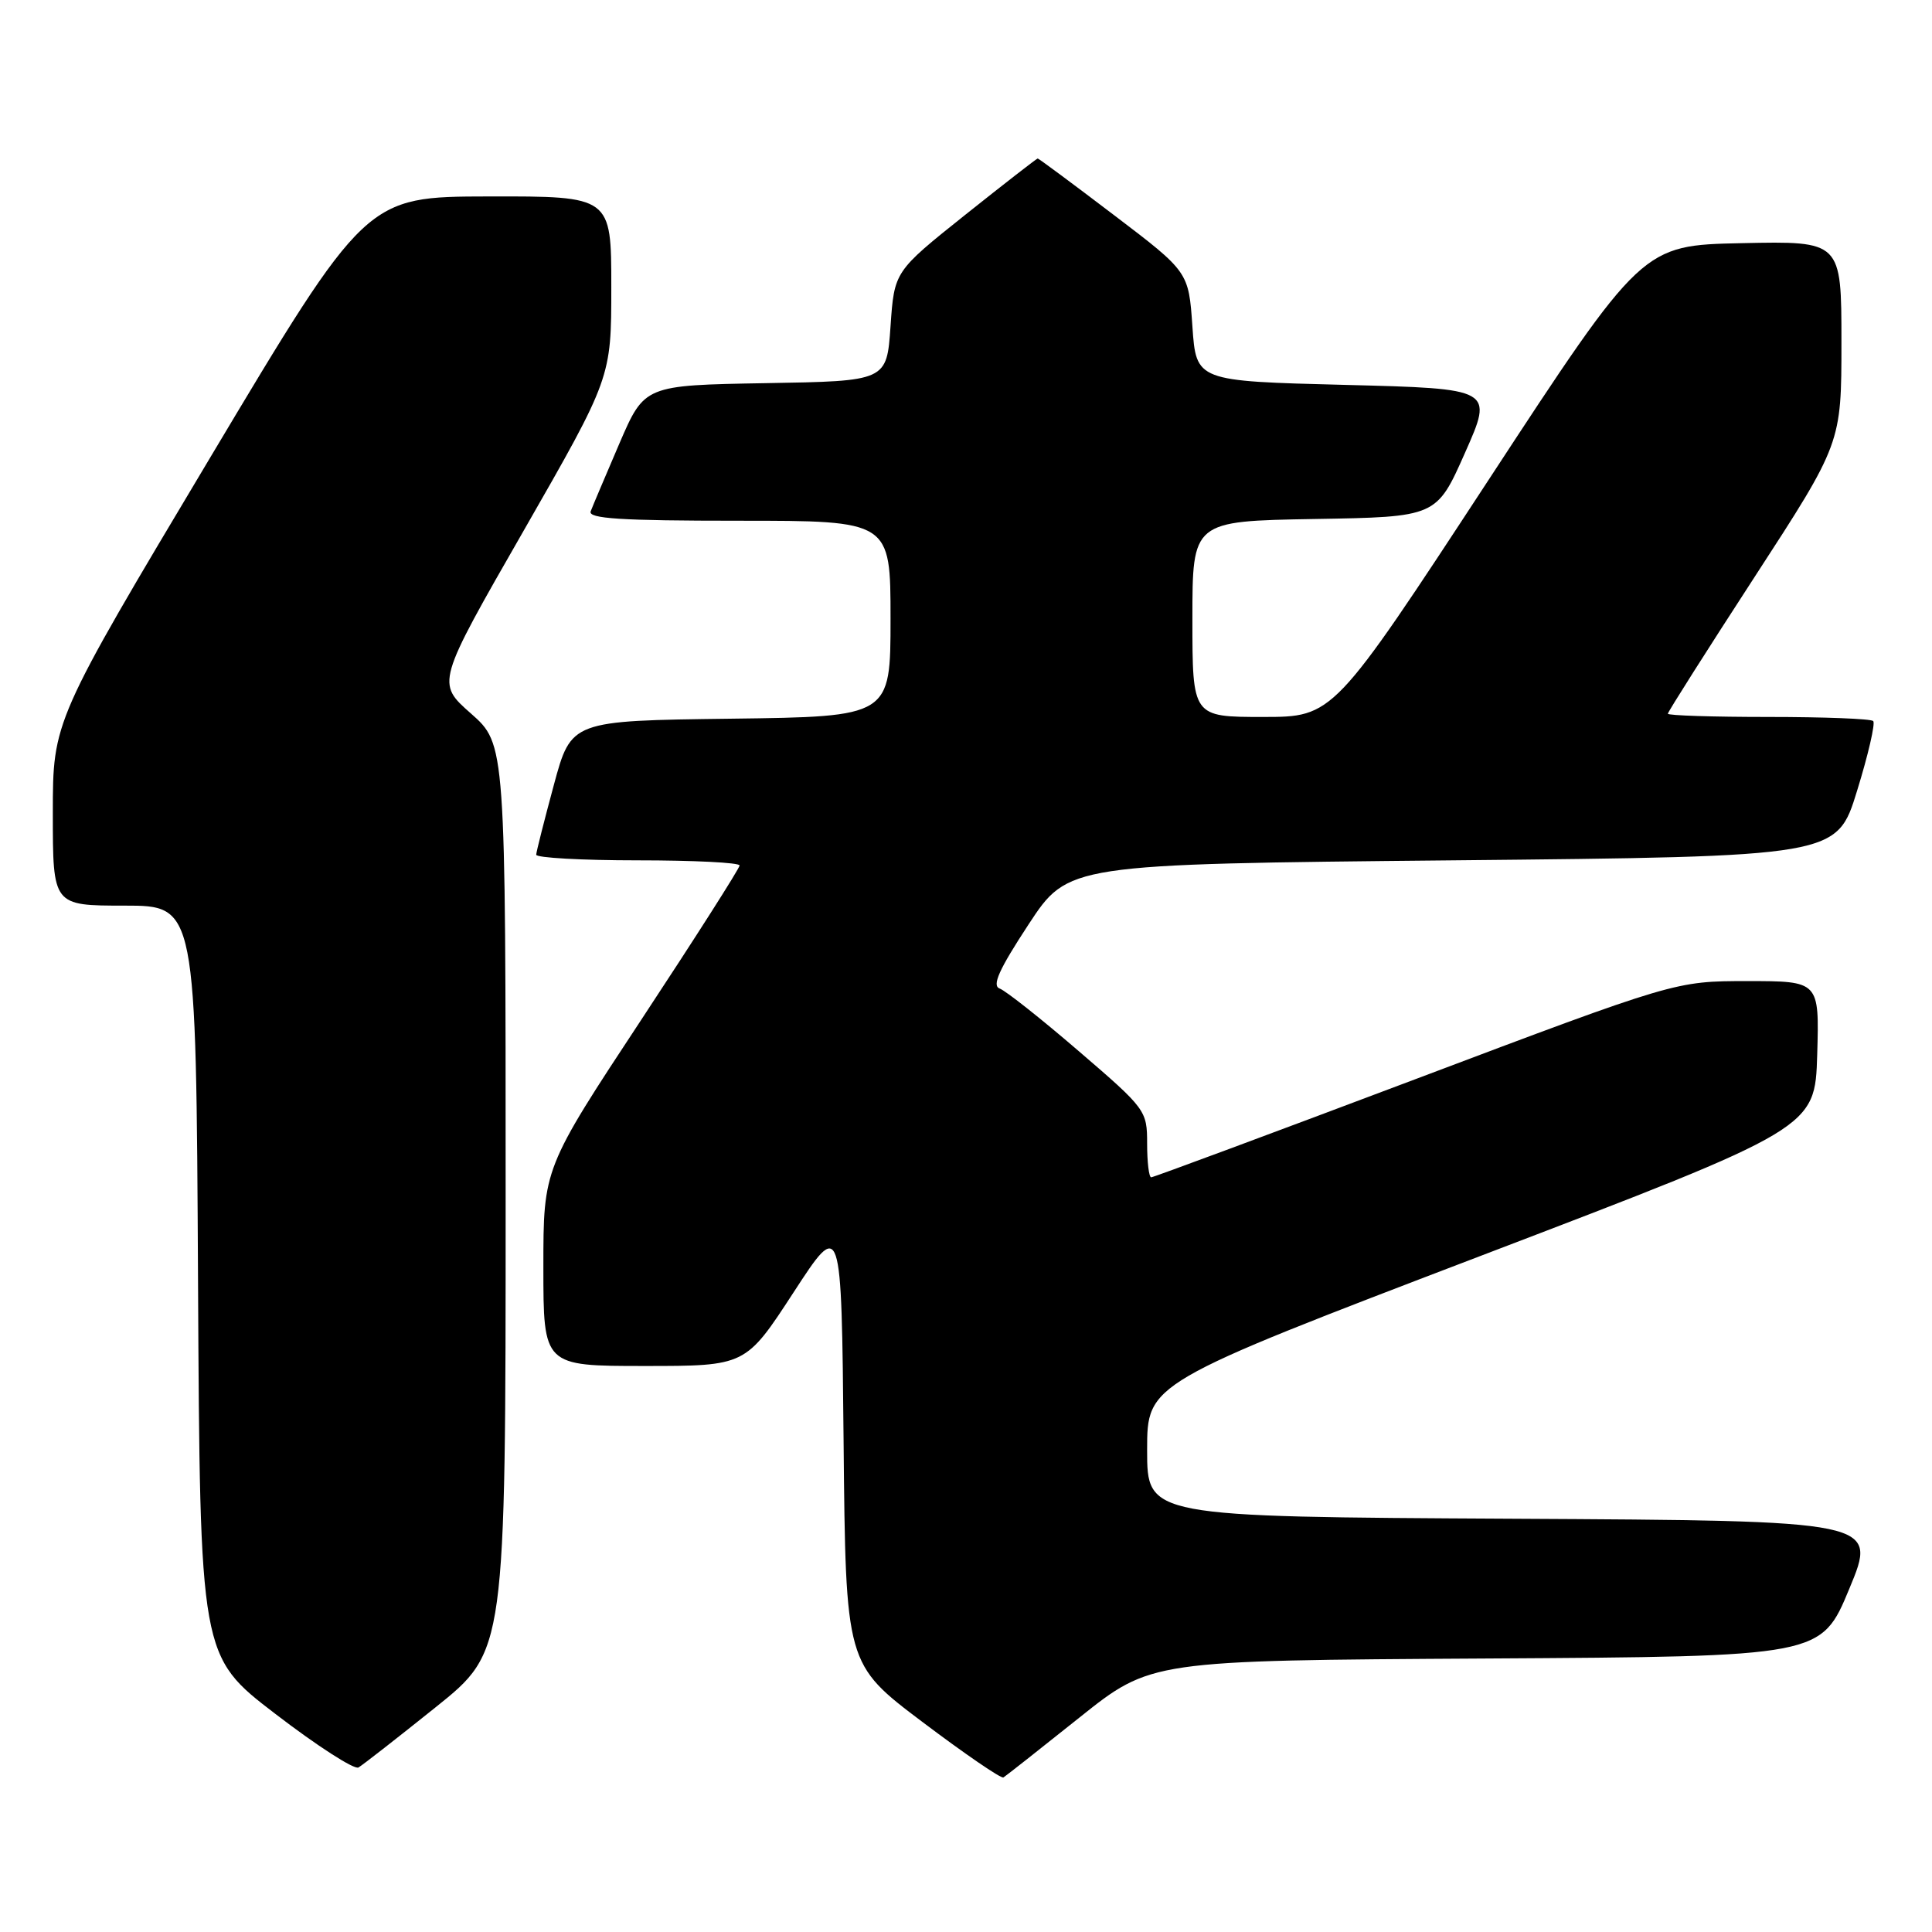 <?xml version="1.0" encoding="UTF-8" standalone="no"?>
<!DOCTYPE svg PUBLIC "-//W3C//DTD SVG 1.1//EN" "http://www.w3.org/Graphics/SVG/1.1/DTD/svg11.dtd" >
<svg xmlns="http://www.w3.org/2000/svg" xmlns:xlink="http://www.w3.org/1999/xlink" version="1.1" viewBox="0 0 256 256">
 <g >
 <path fill="currentColor"
d=" M 143.00 227.61 C 152.50 220.02 152.50 220.02 196.91 219.76 C 241.32 219.50 241.32 219.50 245.05 210.50 C 248.79 201.50 248.79 201.50 200.39 201.24 C 152.00 200.98 152.00 200.98 152.00 192.14 C 152.00 183.29 152.00 183.29 196.25 166.39 C 240.50 149.49 240.50 149.49 240.79 139.74 C 241.07 130.00 241.07 130.00 231.54 130.00 C 222.00 130.00 222.00 130.00 187.54 143.00 C 168.58 150.15 152.83 156.00 152.54 156.00 C 152.24 156.00 152.00 153.99 152.00 151.54 C 152.00 147.15 151.84 146.93 142.95 139.29 C 137.97 135.00 133.25 131.27 132.47 130.99 C 131.40 130.62 132.36 128.48 136.29 122.49 C 141.54 114.50 141.54 114.50 192.46 114.00 C 243.39 113.50 243.39 113.50 246.07 104.79 C 247.55 100.01 248.51 95.84 248.21 95.54 C 247.91 95.24 241.67 95.00 234.33 95.00 C 227.00 95.00 221.00 94.81 221.00 94.57 C 221.00 94.33 226.18 86.17 232.50 76.44 C 244.00 58.74 244.00 58.74 244.00 45.34 C 244.00 31.94 244.00 31.94 230.80 32.22 C 217.60 32.50 217.60 32.50 197.14 63.75 C 176.67 95.00 176.67 95.00 167.34 95.00 C 158.00 95.00 158.00 95.00 158.00 82.02 C 158.00 69.05 158.00 69.05 174.17 68.77 C 190.35 68.50 190.35 68.50 194.12 60.00 C 197.89 51.50 197.89 51.50 178.20 51.00 C 158.50 50.50 158.50 50.50 158.00 43.26 C 157.50 36.02 157.50 36.02 147.62 28.51 C 142.19 24.38 137.64 21.00 137.50 21.00 C 137.37 21.00 133.04 24.37 127.88 28.48 C 118.50 35.97 118.50 35.97 118.00 43.23 C 117.50 50.50 117.50 50.50 101.45 50.77 C 85.40 51.05 85.40 51.05 82.07 58.77 C 80.25 63.02 78.53 67.06 78.27 67.75 C 77.89 68.72 82.22 69.00 97.89 69.00 C 118.00 69.00 118.00 69.00 118.00 81.98 C 118.00 94.96 118.00 94.96 96.85 95.23 C 75.69 95.50 75.69 95.50 73.39 104.00 C 72.13 108.67 71.07 112.84 71.05 113.25 C 71.02 113.66 77.08 114.00 84.50 114.00 C 91.92 114.00 98.00 114.30 98.00 114.68 C 98.00 115.05 92.15 124.23 85.00 135.08 C 72.00 154.80 72.00 154.80 72.00 167.90 C 72.00 181.00 72.00 181.00 85.40 181.00 C 98.80 181.00 98.80 181.00 105.15 171.25 C 111.50 161.50 111.50 161.50 111.78 191.00 C 112.06 220.50 112.06 220.50 122.24 228.18 C 127.84 232.40 132.66 235.71 132.96 235.52 C 133.26 235.34 137.78 231.78 143.00 227.61 Z  M 57.75 226.20 C 67.00 218.78 67.00 218.78 67.00 158.69 C 67.00 98.61 67.00 98.61 62.41 94.55 C 57.81 90.50 57.81 90.50 69.41 70.28 C 81.00 50.05 81.00 50.05 81.00 38.03 C 81.00 26.00 81.00 26.00 64.75 26.03 C 48.50 26.06 48.50 26.06 27.75 60.80 C 7.00 95.54 7.00 95.54 7.00 107.77 C 7.00 120.00 7.00 120.00 16.49 120.00 C 25.98 120.00 25.98 120.00 26.24 169.72 C 26.50 219.45 26.50 219.45 36.50 227.11 C 42.00 231.33 46.95 234.52 47.50 234.20 C 48.05 233.88 52.66 230.28 57.75 226.20 Z "/>
</g>
</svg>